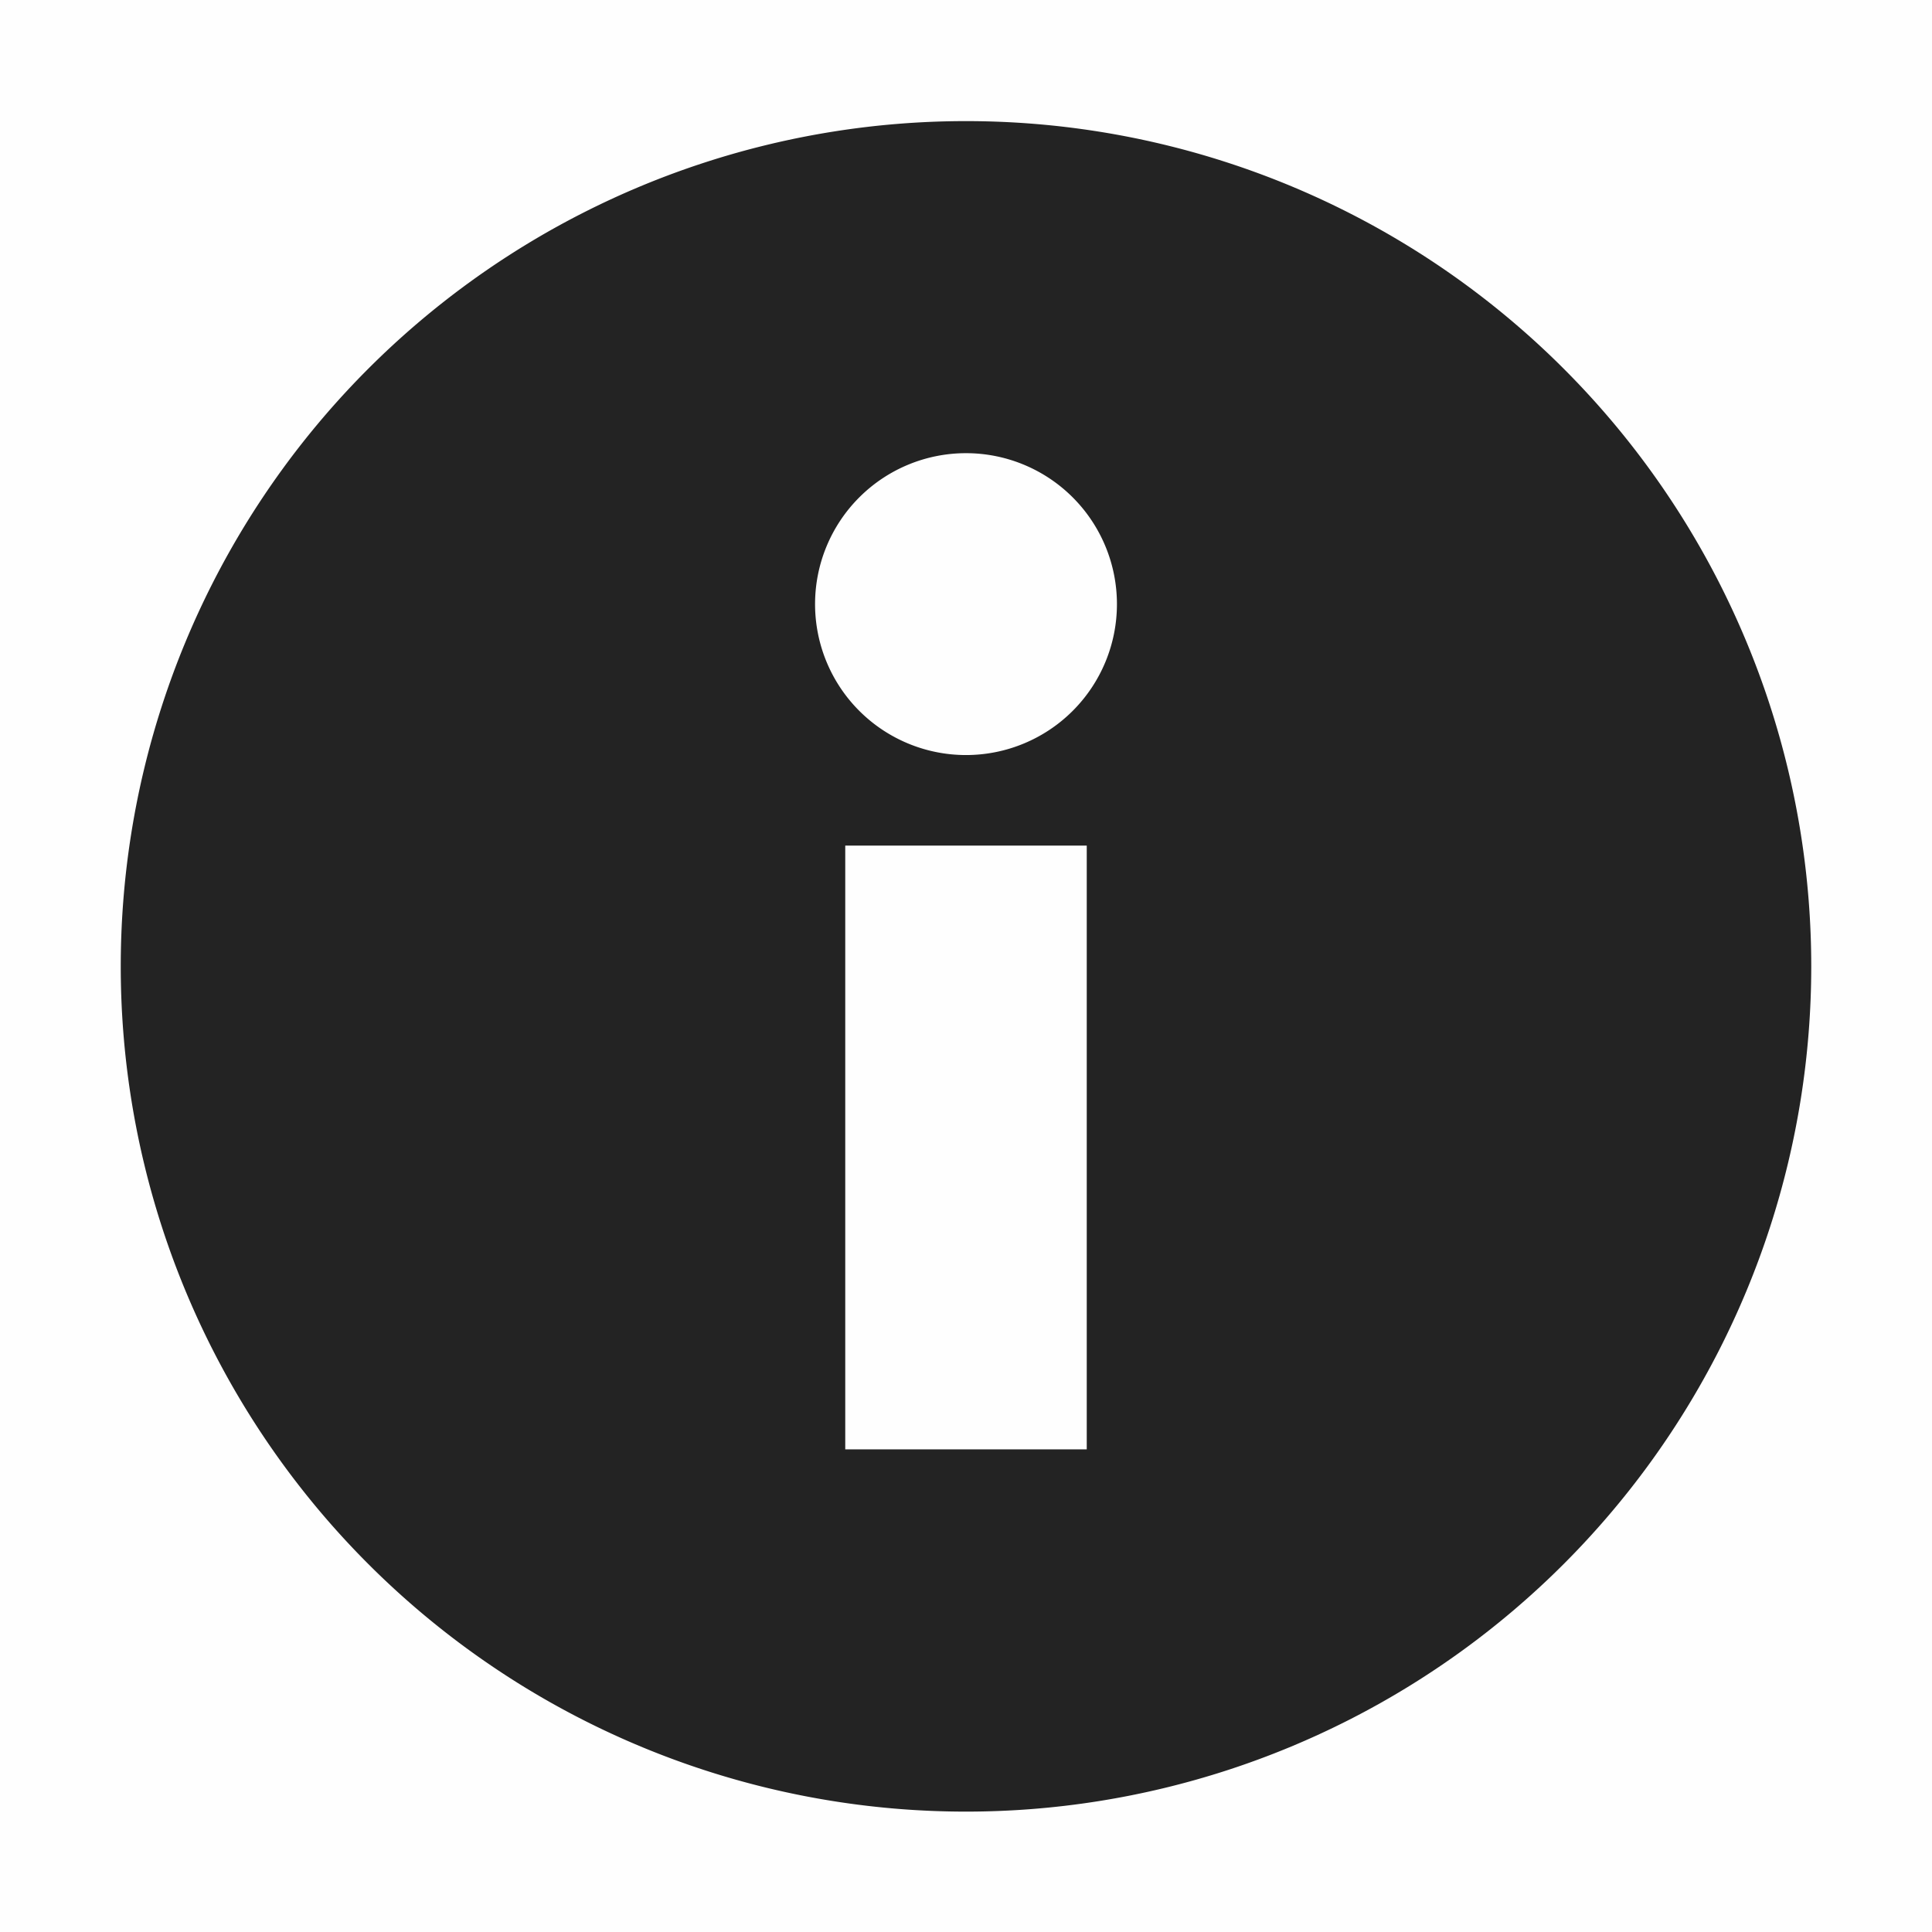<svg height='16' style='enable-background:new' width='16' xmlns='http://www.w3.org/2000/svg'>
    <defs>
        <filter height='1' id='a' style='color-interpolation-filters:sRGB' width='1' x='0' y='0'>
            <feBlend in2='BackgroundImage' mode='darken'/>
        </filter>
    </defs>
    <g style='display:inline'>
        <g style='display:inline;enable-background:new'>
            <g style='color:#bebebe;display:inline;visibility:visible;fill:none;stroke:none;stroke-width:1.781;marker:none'>
                <path d='M40 518h16v16H40z' style='color:#bebebe;display:inline;overflow:visible;visibility:visible;opacity:1;fill:gray;fill-opacity:.01;stroke:none;stroke-width:1;marker:none;enable-background:new' transform='translate(-40 -518)'/>
            </g>
            <path d='M272 143a7 7 0 1 0 0 14 7 7 0 0 0 0-14zm0 2.75a1.25 1.25 0 1 1 0 2.5 1.25 1.25 0 0 1 0-2.5zm-1 3.25h2v5h-2z' style='opacity:1;fill:#232323;fill-opacity:1;stroke:none' transform='translate(-264 -141.997)'/>
        </g>
    </g>
</svg>
